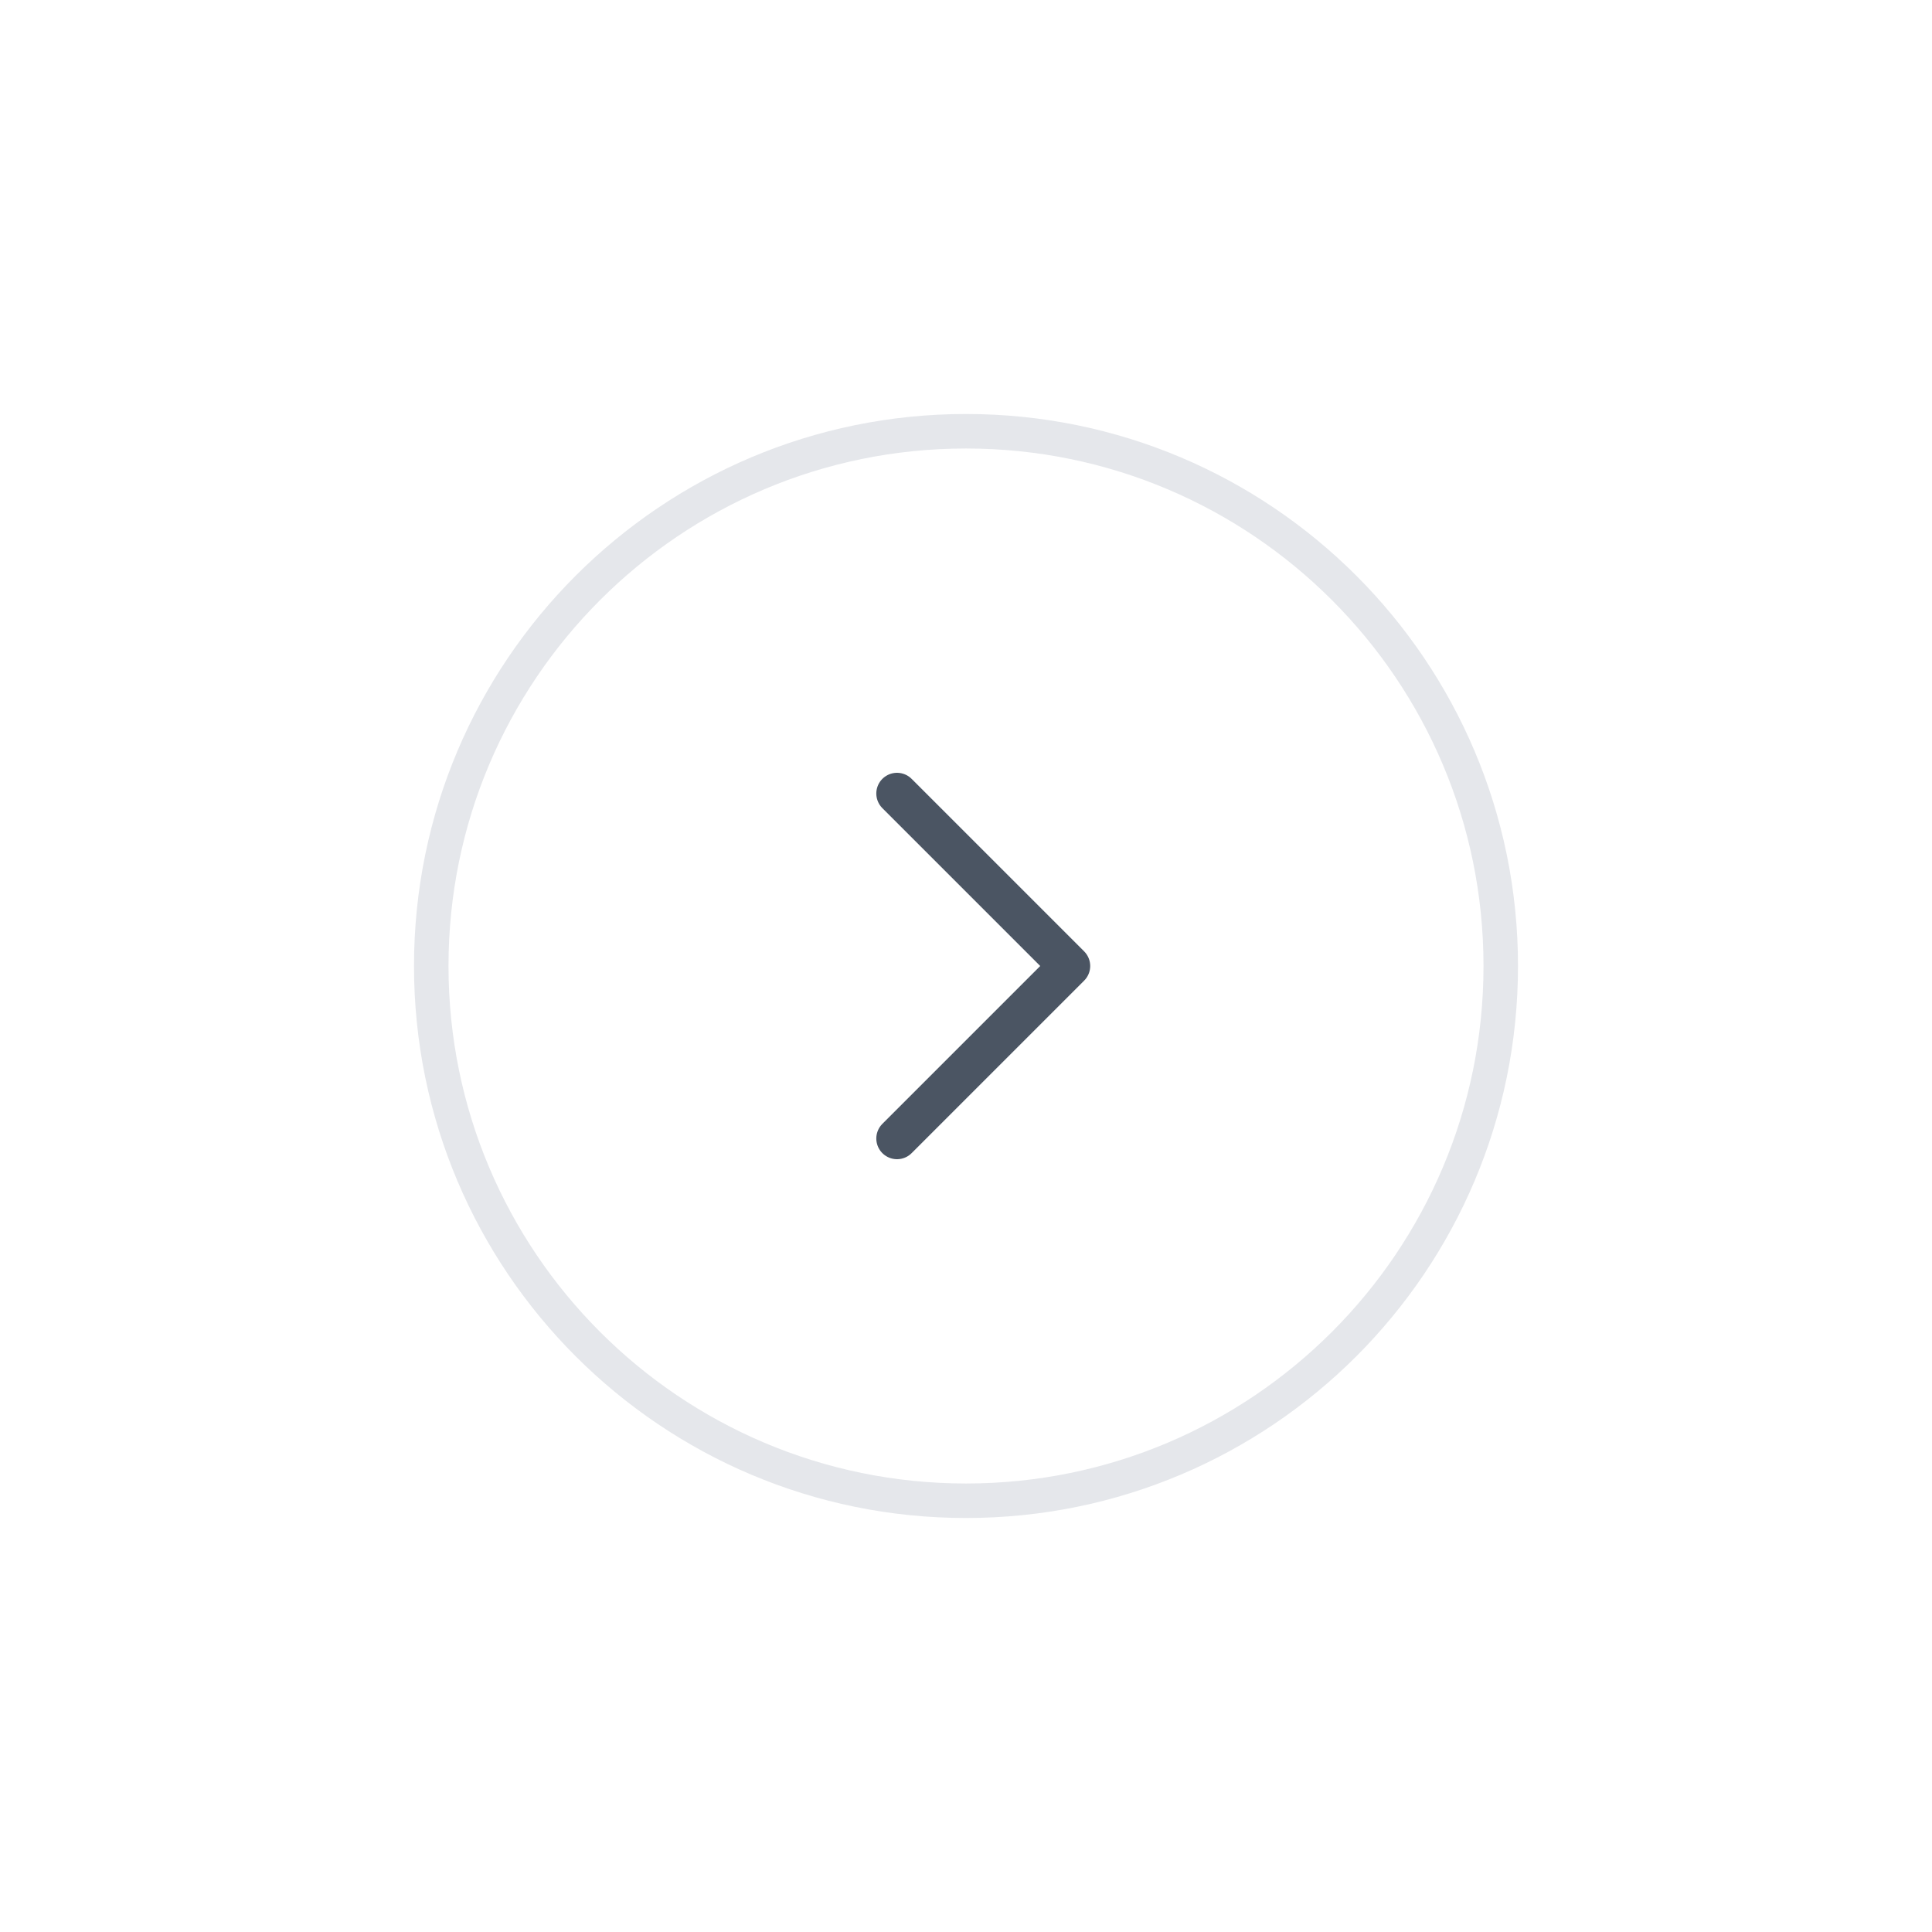 <svg width="56" height="56" viewBox="0 0 56 56" fill="none" xmlns="http://www.w3.org/2000/svg">
<g filter="url(#filter0_d_910_42326)">
<path d="M43.5 24C43.5 32.56 36.56 39.5 28 39.5C19.44 39.5 12.5 32.56 12.5 24C12.5 15.44 19.44 8.5 28 8.5C36.56 8.5 43.5 15.44 43.5 24Z" fill="white" stroke="#E5E7EB"/>
<path d="M26 19L31 24L26 29" stroke="#4B5563" stroke-width="1.2" stroke-linecap="round" stroke-linejoin="round"/>
</g>
<defs>
<filter id="filter0_d_910_42326" x="0" y="0" width="56" height="56" filterUnits="userSpaceOnUse" color-interpolation-filters="sRGB">
<feFlood flood-opacity="0" result="BackgroundImageFix"/>
<feColorMatrix in="SourceAlpha" type="matrix" values="0 0 0 0 0 0 0 0 0 0 0 0 0 0 0 0 0 0 127 0" result="hardAlpha"/>
<feOffset dy="4"/>
<feGaussianBlur stdDeviation="6"/>
<feComposite in2="hardAlpha" operator="out"/>
<feColorMatrix type="matrix" values="0 0 0 0 0.476 0 0 0 0 0.469 0 0 0 0 0.517 0 0 0 0.18 0"/>
<feBlend mode="normal" in2="BackgroundImageFix" result="effect1_dropShadow_910_42326"/>
<feBlend mode="normal" in="SourceGraphic" in2="effect1_dropShadow_910_42326" result="shape"/>
</filter>
</defs>
</svg>
